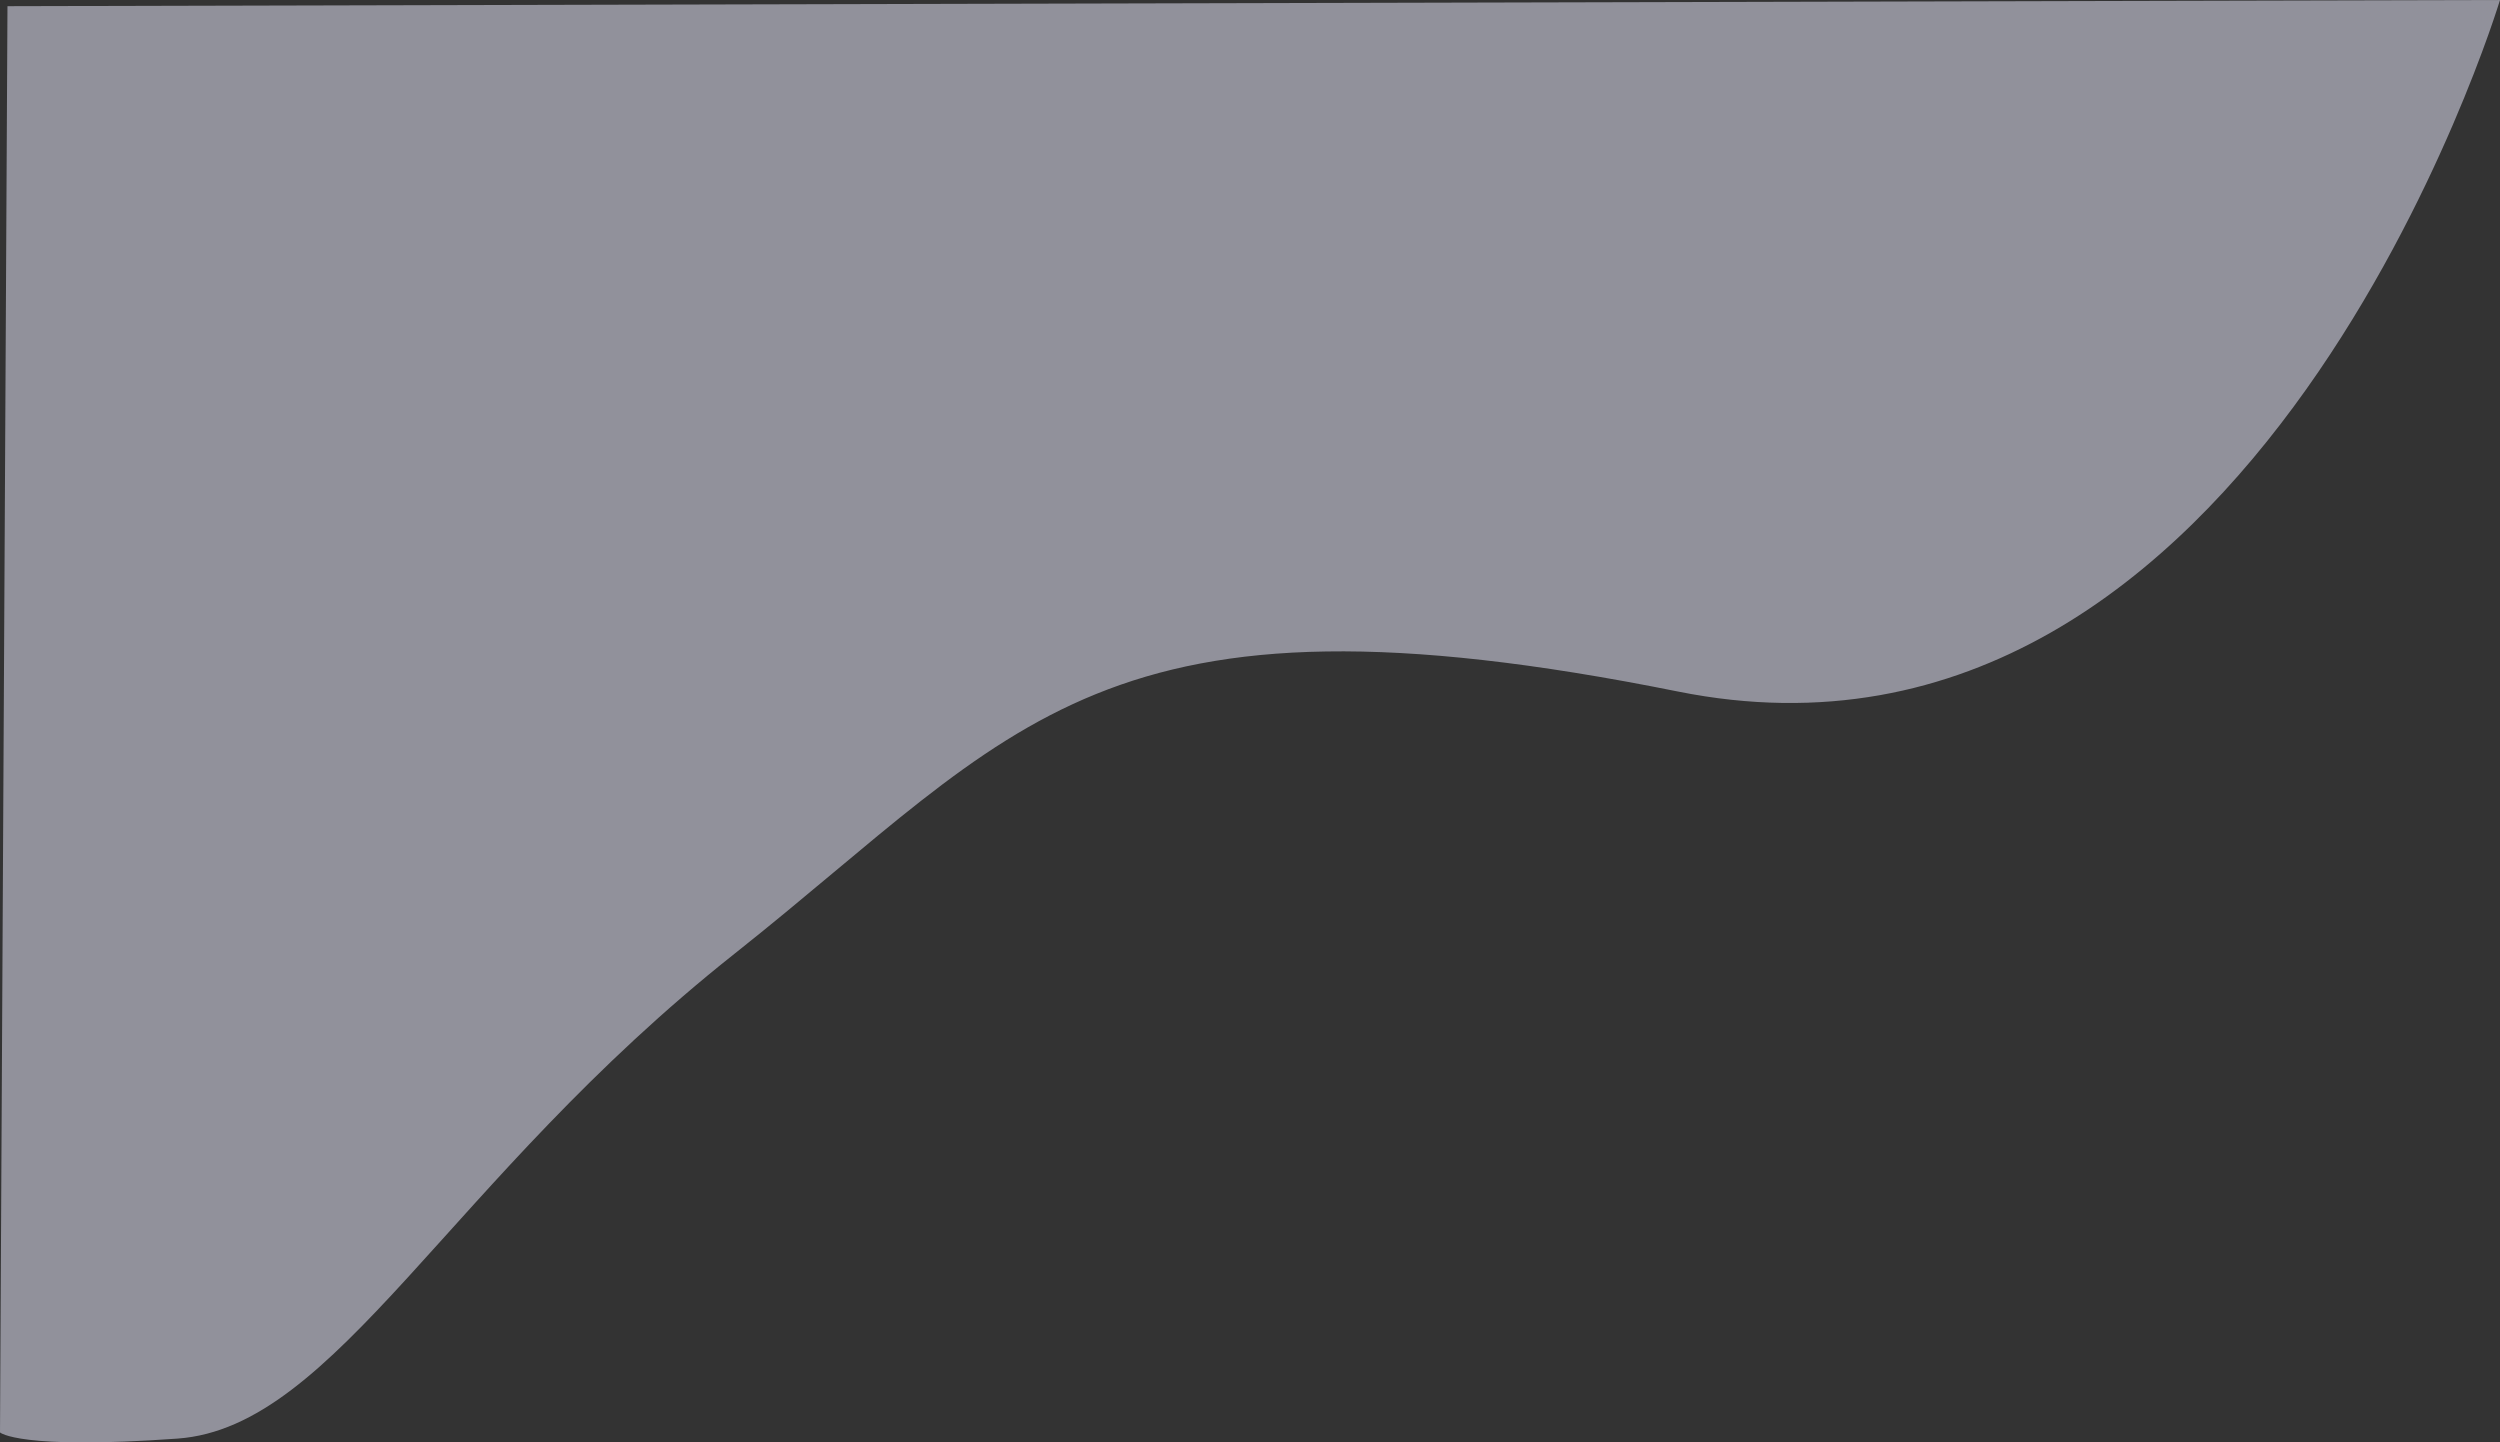 <svg xmlns="http://www.w3.org/2000/svg" width="1338" height="771.997" viewBox="0 0 1338 771.997">
    <rect x="0" y="0" width="1338" height="771.997" fill="#333333" stroke="none"/>
    <defs>
        <style>
            .cls-1{fill:#ececff;opacity:.51}
        </style>
    </defs>
    <path id="Shape_2" d="M1924 7553s-130 432.445-440 370.1-351.79 19.021-505 140.438-212.944 253.289-298 259.4-95-3.3-95-3.3l4-763.326z" class="cls-1" data-name="Shape 2" transform="translate(-586 -7553.002)"/>
</svg>

